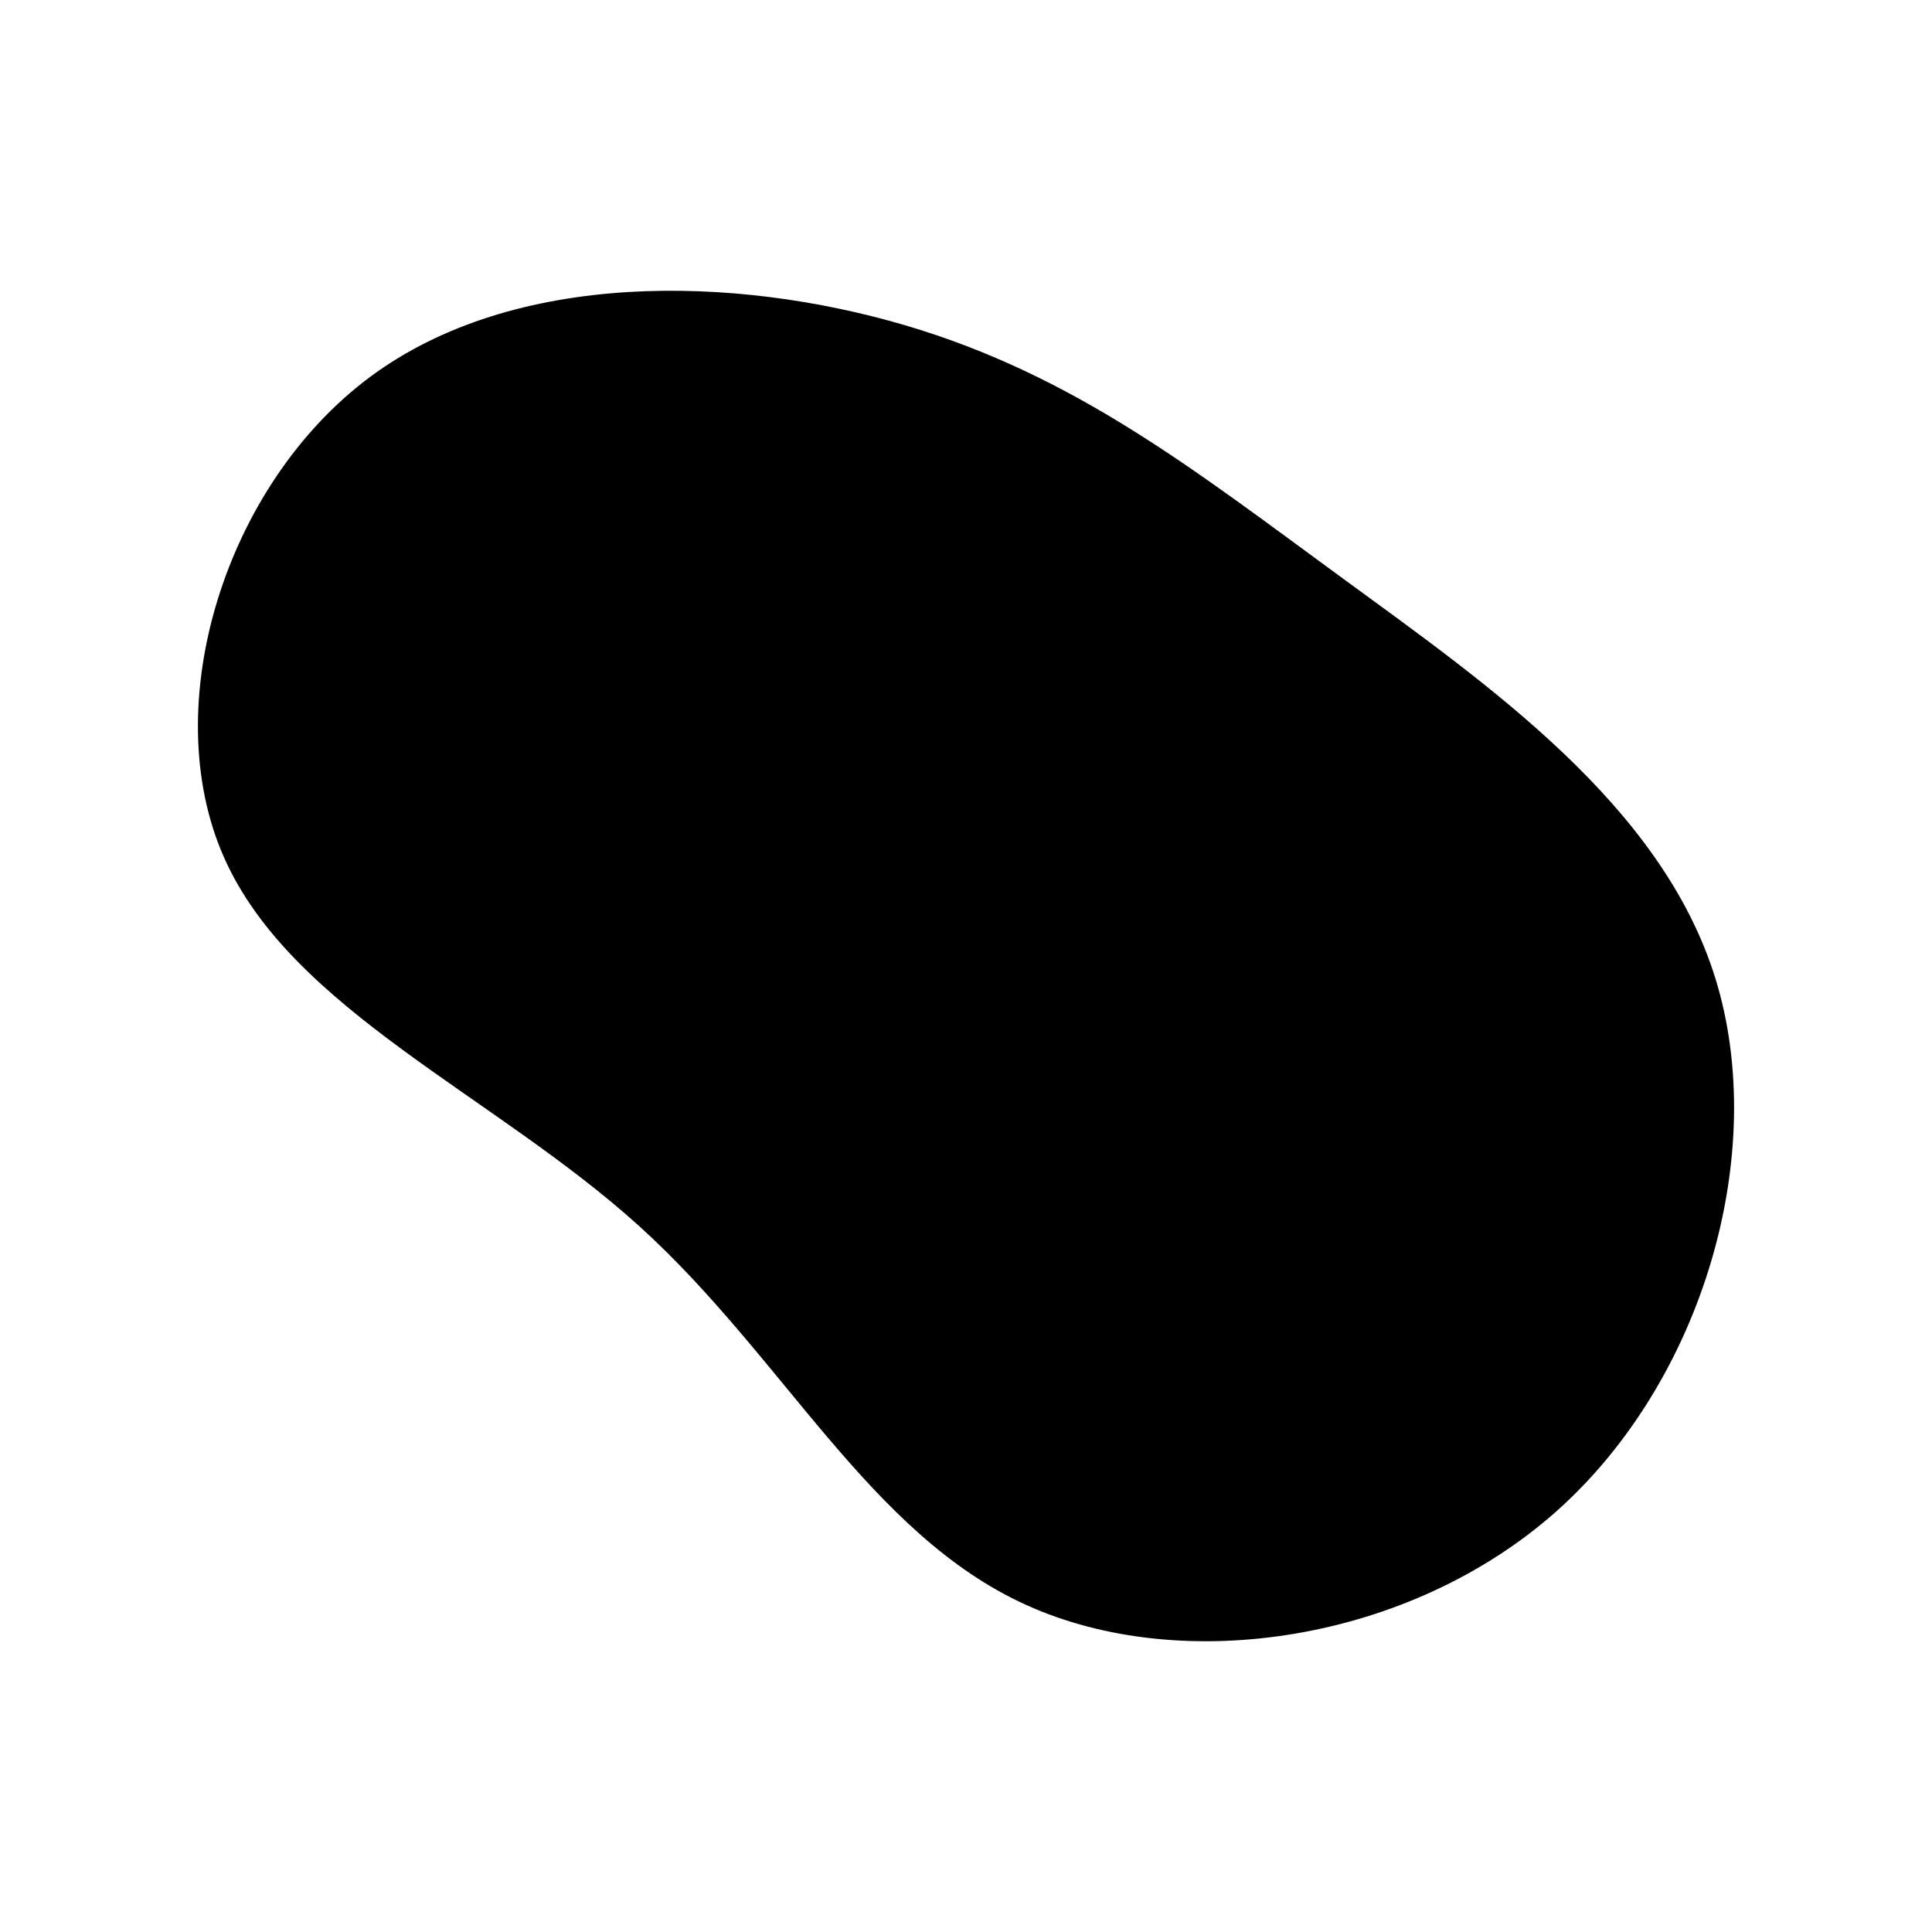 <svg id="visual" viewBox="0 0 900 900" width="900" height="900" xmlns="http://www.w3.org/2000/svg" xmlns:xlink="http://www.w3.org/1999/xlink" version="1.1"><g transform="translate(444.797 430.687)"><path d="M180.1 -161.7C248.4 -111.7 329.2 -55.9 354.3 25.1C379.4 106.1 348.8 212.1 280.5 273.1C212.1 334.1 106.1 350.1 33.1 316.9C-39.8 283.8 -79.6 201.6 -146.9 140.6C-214.2 79.6 -309.1 39.8 -340.5 -31.4C-371.9 -102.5 -339.7 -205.1 -272.4 -255.1C-205.1 -305.1 -102.5 -302.5 -23.3 -279.2C55.9 -255.9 111.7 -211.7 180.1 -161.7" fill="current"></path></g></svg>